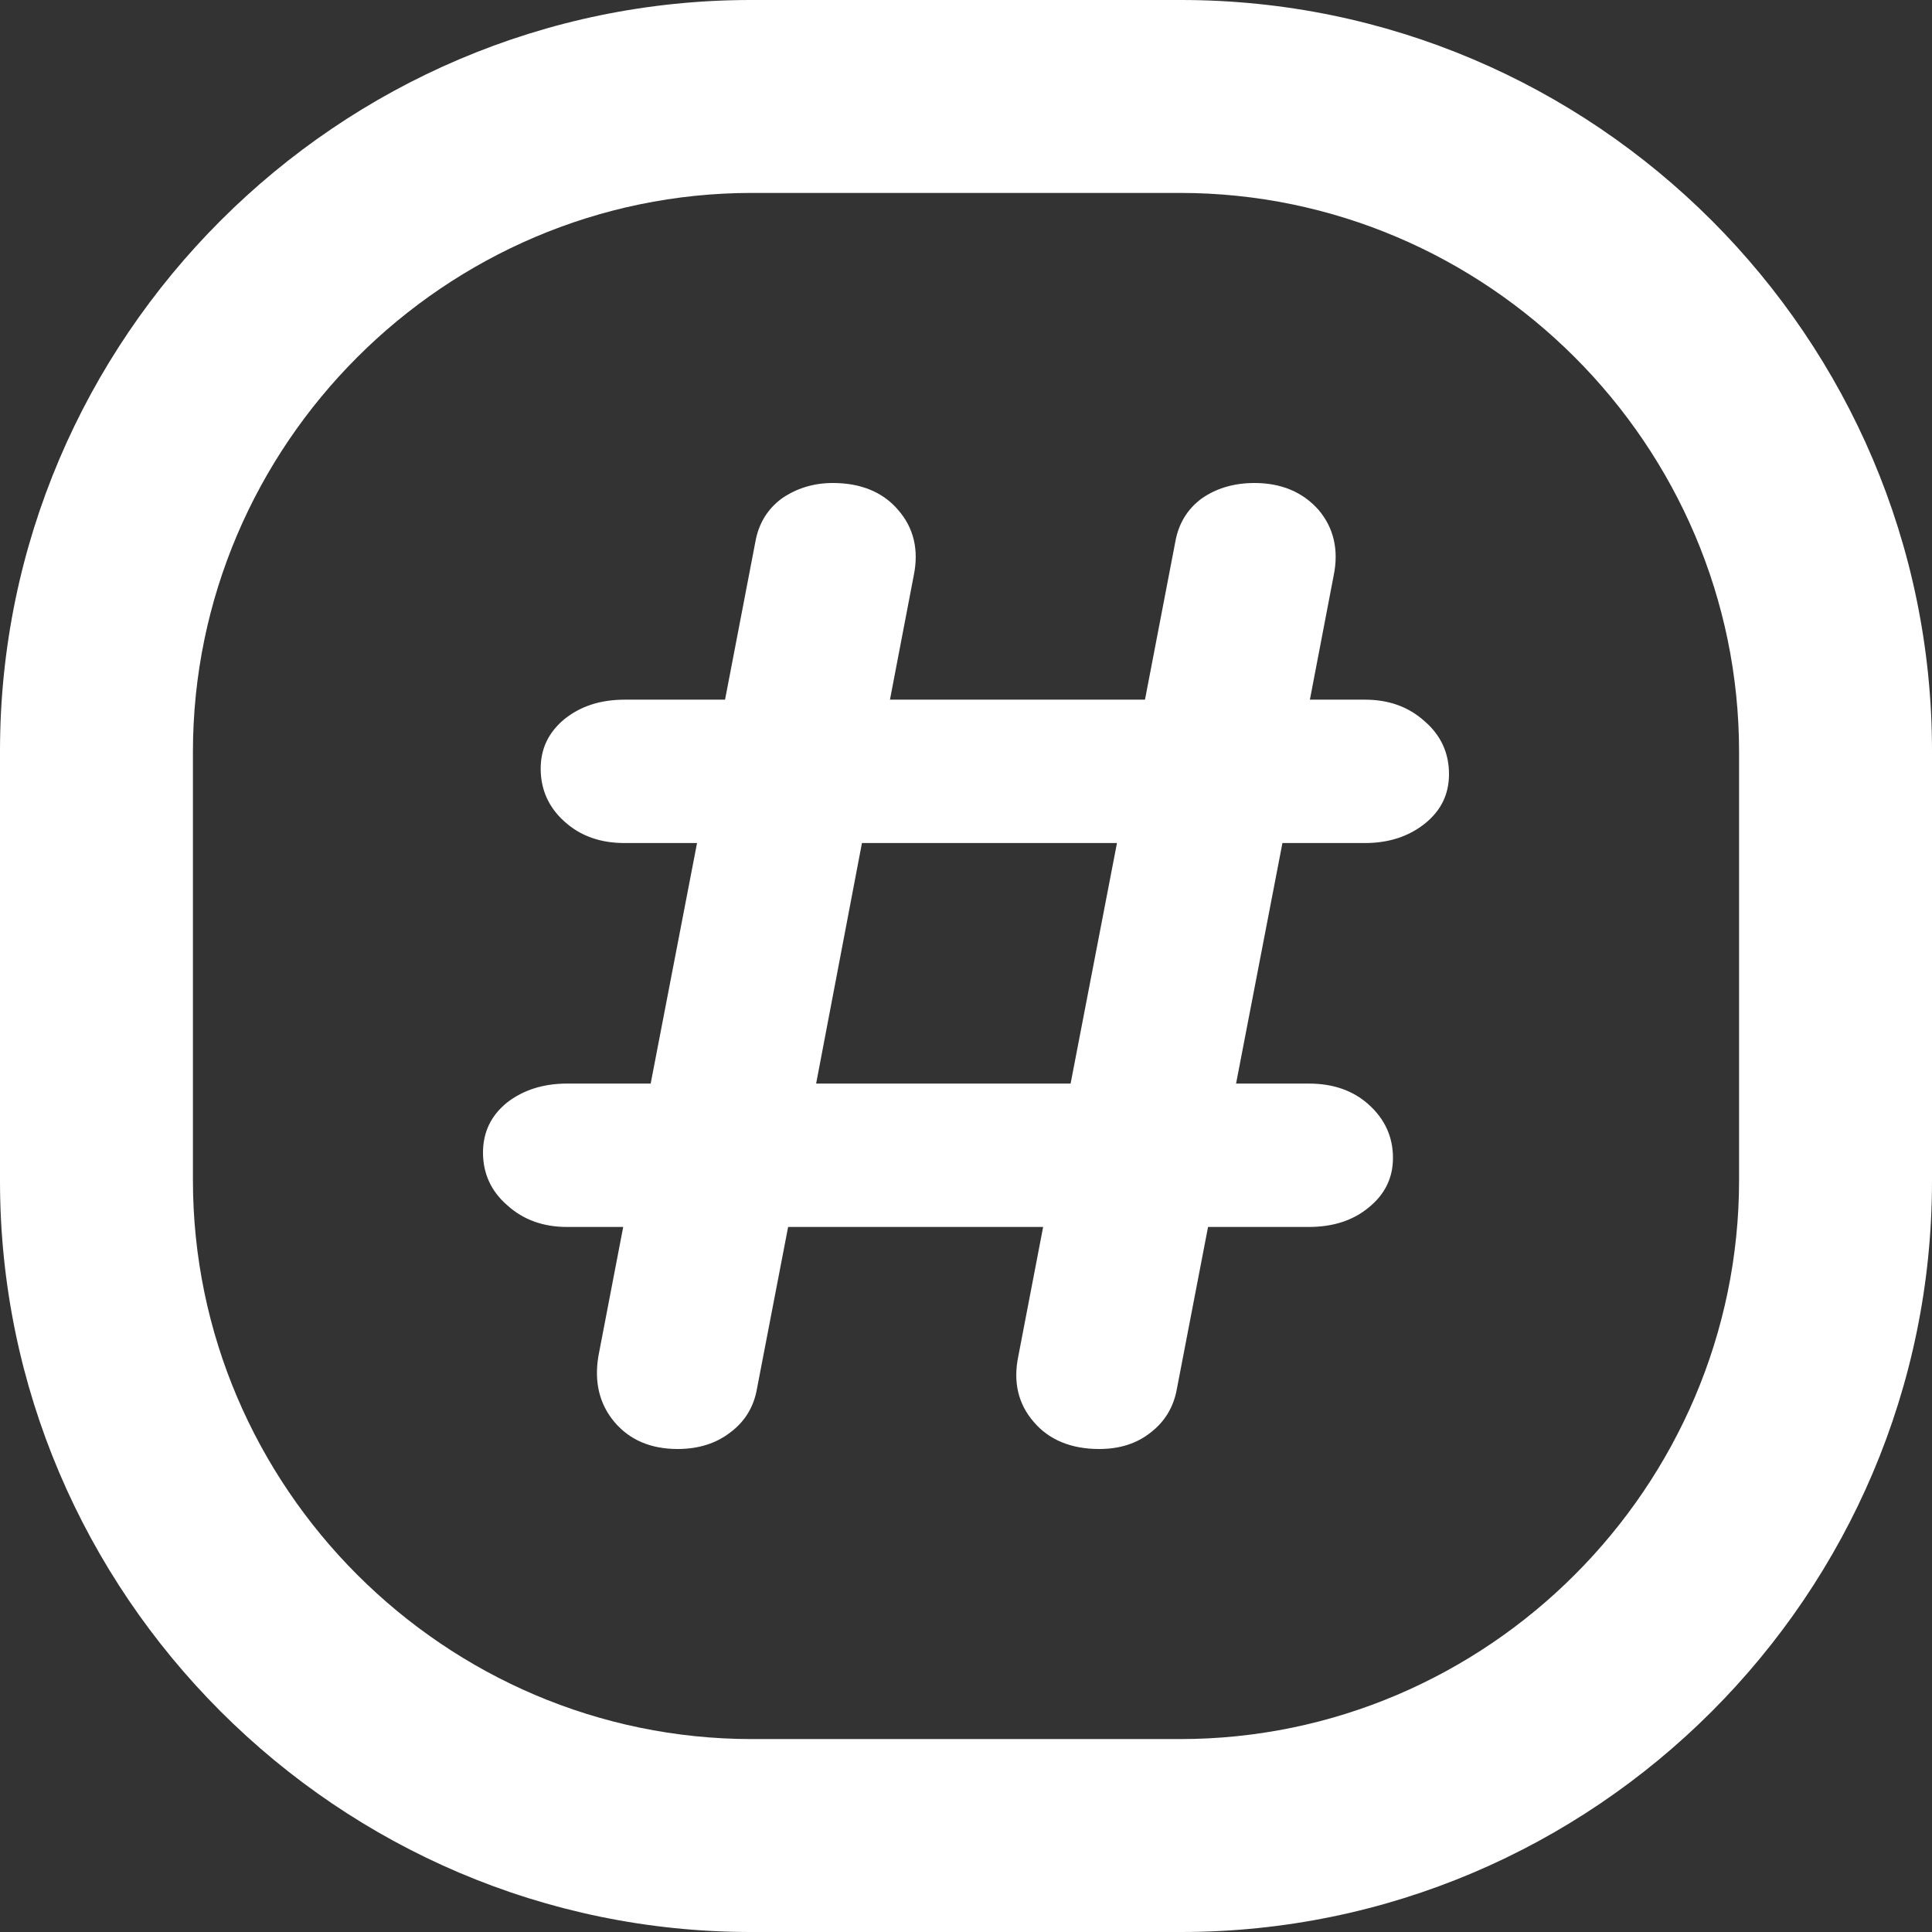 <?xml version="1.0" encoding="UTF-8"?>
<svg xmlns="http://www.w3.org/2000/svg" xmlns:xlink="http://www.w3.org/1999/xlink" width="14" height="14" viewBox="0 0 14 14">
<rect x="0" y="0" width="14" height="14" fill="#333333" stroke="none"/>
<defs>
<clipPath id="clip-0">
<path clip-rule="evenodd" d="M 8.559 0 C 11.555 0 14 2.445 14 5.441 L 14 8.559 C 14 11.555 11.555 14 8.559 14 L 5.441 14 C 2.449 14 0 11.551 0 8.559 L 0 5.441 C 0 2.449 2.449 0 5.441 0 Z M 8.551 1.398 L 5.449 1.398 C 3.223 1.398 1.398 3.223 1.398 5.449 L 1.398 8.551 C 1.398 10.777 3.223 12.602 5.449 12.602 L 8.551 12.602 C 10.777 12.602 12.602 10.777 12.602 8.551 L 12.602 5.449 C 12.602 3.223 10.777 1.398 8.551 1.398 Z M 9.09 3.5 C 9.285 3.5 9.441 3.566 9.555 3.695 C 9.664 3.824 9.703 3.984 9.664 4.172 L 9.492 5.07 L 9.891 5.07 C 10.062 5.07 10.207 5.121 10.324 5.227 C 10.441 5.328 10.5 5.457 10.5 5.609 C 10.5 5.758 10.441 5.875 10.324 5.969 C 10.207 6.062 10.062 6.109 9.891 6.109 L 9.293 6.109 L 8.957 7.852 L 9.484 7.852 C 9.66 7.852 9.805 7.902 9.918 8.004 C 10.035 8.109 10.094 8.238 10.094 8.391 C 10.094 8.535 10.035 8.656 9.918 8.75 C 9.805 8.844 9.66 8.891 9.484 8.891 L 8.754 8.891 L 8.527 10.07 C 8.504 10.195 8.441 10.301 8.34 10.379 C 8.238 10.461 8.113 10.5 7.965 10.5 C 7.762 10.5 7.602 10.434 7.492 10.305 C 7.379 10.176 7.34 10.016 7.379 9.828 L 7.559 8.891 L 5.711 8.891 L 5.484 10.07 C 5.461 10.195 5.398 10.301 5.293 10.379 C 5.188 10.461 5.059 10.5 4.91 10.5 C 4.715 10.5 4.562 10.434 4.453 10.305 C 4.344 10.176 4.305 10.016 4.336 9.828 L 4.516 8.891 L 4.109 8.891 C 3.938 8.891 3.793 8.84 3.676 8.734 C 3.559 8.633 3.5 8.504 3.5 8.352 C 3.5 8.203 3.559 8.082 3.676 7.988 C 3.793 7.898 3.938 7.852 4.109 7.852 L 4.715 7.852 L 5.051 6.109 L 4.527 6.109 C 4.352 6.109 4.207 6.059 4.09 5.953 C 3.977 5.852 3.918 5.723 3.918 5.57 C 3.918 5.422 3.977 5.305 4.09 5.211 C 4.207 5.117 4.352 5.07 4.527 5.07 L 5.254 5.07 L 5.473 3.93 C 5.496 3.797 5.559 3.691 5.664 3.613 C 5.77 3.539 5.895 3.5 6.035 3.5 C 6.238 3.5 6.398 3.566 6.508 3.695 C 6.621 3.824 6.66 3.984 6.621 4.172 L 6.449 5.07 L 8.297 5.07 L 8.516 3.93 C 8.539 3.797 8.602 3.691 8.707 3.613 C 8.812 3.539 8.941 3.5 9.09 3.5 Z M 8.094 6.109 L 6.246 6.109 L 5.914 7.852 L 7.758 7.852 Z M 8.094 6.109 "/>
</clipPath>
</defs>
<g clip-path="url(#clip-0)">
<rect x="-1.4" y="-1.4" width="16.8" height="16.8" fill="rgb(100%, 100%, 100%)" fill-opacity="1"/>
</g>
</svg>
